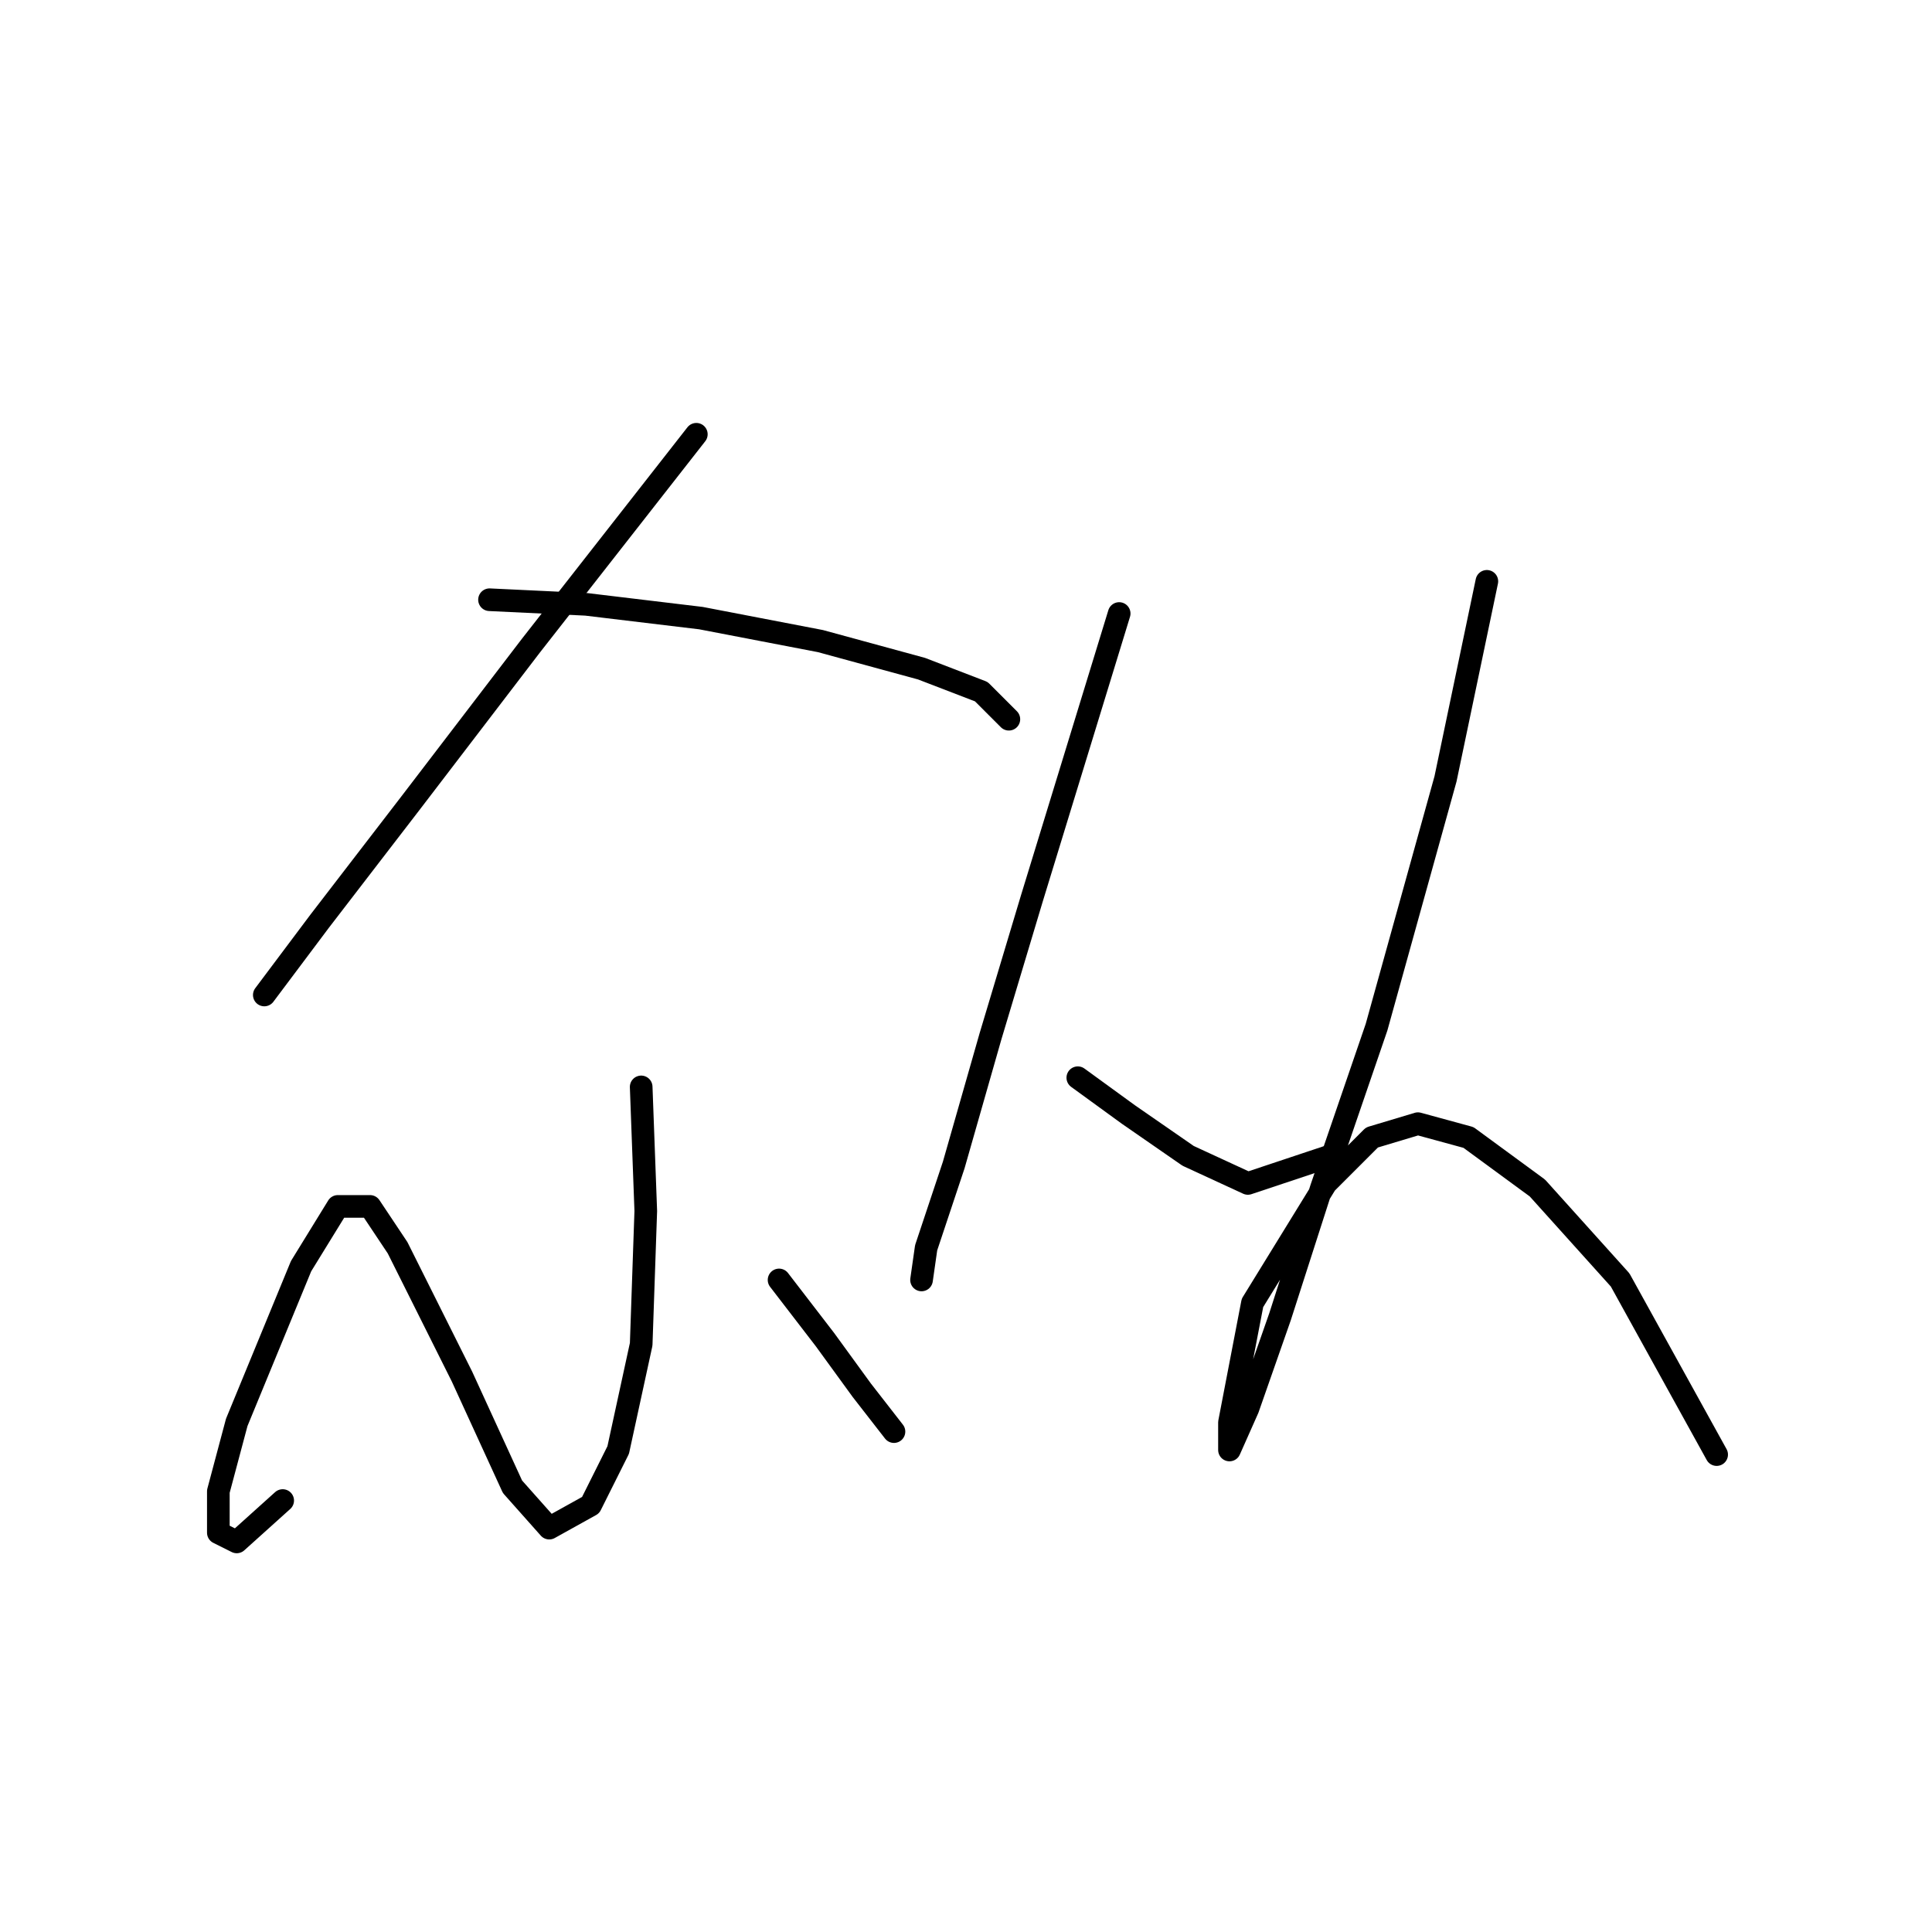 <?xml version="1.0" standalone="no"?>
    <svg width="256" height="256" xmlns="http://www.w3.org/2000/svg" version="1.1">
    <polyline stroke="black" stroke-width="3" stroke-linecap="round" fill="transparent" stroke-linejoin="round" points="92.268 57.543 70.344 85.557 54.51 106.263 42.33 122.097 35.022 131.841 35.022 131.841 " />
        <polyline stroke="black" stroke-width="3" stroke-linecap="round" fill="transparent" stroke-linejoin="round" points="64.863 79.467 77.652 80.076 92.877 81.903 108.711 84.948 122.109 88.602 130.026 91.647 133.68 95.301 133.68 95.301 " />
        <polyline stroke="black" stroke-width="3" stroke-linecap="round" fill="transparent" stroke-linejoin="round" points="84.96 144.021 85.569 160.464 84.96 178.125 81.915 192.131 78.261 199.439 72.78 202.484 67.908 197.003 61.209 182.388 52.683 165.336 49.029 159.855 44.766 159.855 39.894 167.772 31.368 188.477 28.932 197.612 28.932 203.093 31.368 204.311 37.458 198.83 37.458 198.83 " />
        <polyline stroke="black" stroke-width="3" stroke-linecap="round" fill="transparent" stroke-linejoin="round" points="103.23 169.599 109.32 177.516 114.192 184.215 118.455 189.695 118.455 189.695 " />
        <polyline stroke="black" stroke-width="3" stroke-linecap="round" fill="transparent" stroke-linejoin="round" points="148.296 81.294 136.725 119.052 131.244 137.322 126.372 154.374 122.718 165.336 122.109 169.599 122.109 169.599 " />
        <polyline stroke="black" stroke-width="3" stroke-linecap="round" fill="transparent" stroke-linejoin="round" points="142.815 142.803 149.514 147.675 157.431 153.156 165.348 156.81 176.31 153.156 176.31 153.156 " />
        <polyline stroke="black" stroke-width="3" stroke-linecap="round" fill="transparent" stroke-linejoin="round" points="197.016 77.031 191.535 103.218 182.4 136.104 175.092 157.419 169.611 174.471 165.348 186.65 162.912 192.131 162.912 188.477 165.957 172.644 175.701 156.81 181.791 150.72 187.881 148.893 194.58 150.72 203.714 157.419 214.676 169.599 227.465 192.74 227.465 192.74 " />
        </svg>